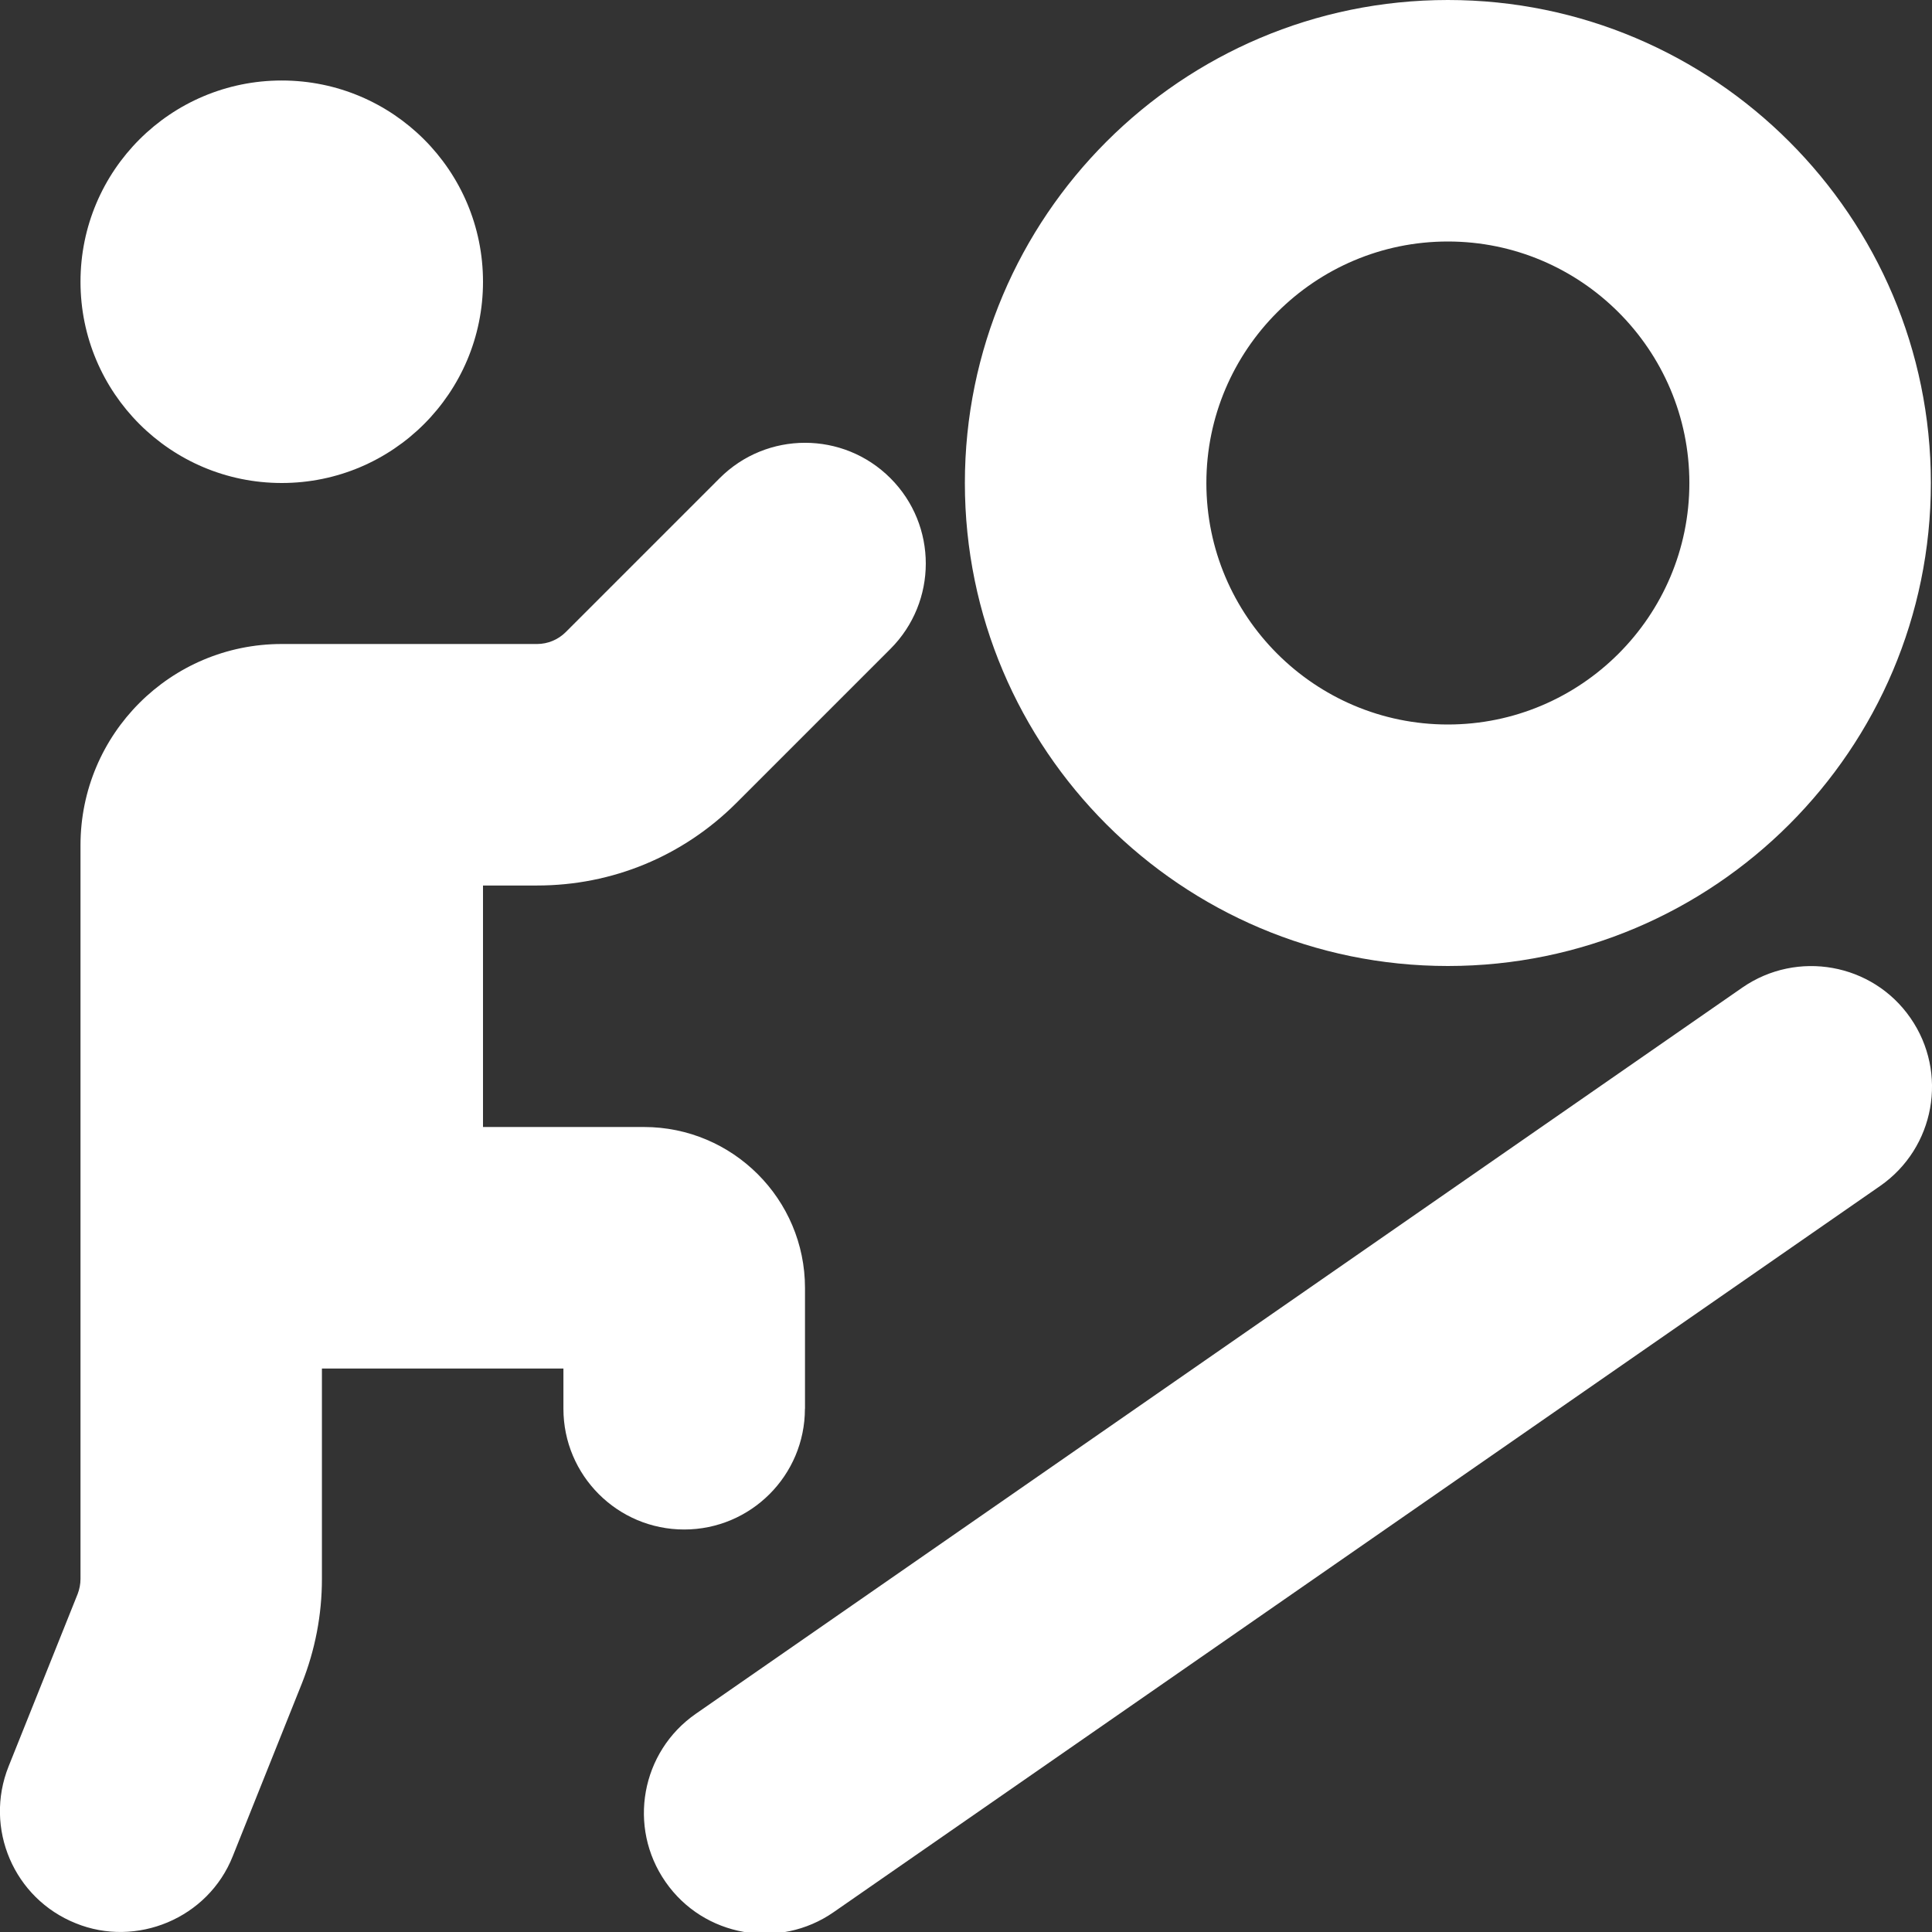 <?xml version="1.0" encoding="UTF-8"?>
<svg xmlns="http://www.w3.org/2000/svg" id="Layer_1" data-name="Layer 1" viewBox="0 0 24 24">
  <rect x="0" y="0" width="24" height="24" fill="#333333" stroke="none"/>
  <path fill="white" d="M1,3.5c0-1.381,1.119-2.5,2.5-2.5s2.5,1.119,2.5,2.5-1.119,2.5-2.5,2.5S1,4.881,1,3.5ZM23.732,12.645c-.471-.68-1.407-.848-2.088-.377l-13,9.021c-.681,.473-.85,1.407-.377,2.088,.475,.686,1.415,.845,2.088,.377l13-9.021c.681-.473,.85-1.407,.377-2.088Zm-13.732,4.855v-1.5c0-1.103-.897-2-2-2h-2v-3h.672c.935,0,1.813-.364,2.475-1.025l1.914-1.914c.586-.586,.586-1.535,0-2.121s-1.535-.586-2.121,0l-1.914,1.914c-.094,.093-.222,.146-.354,.146H3.5c-1.381,0-2.5,1.119-2.5,2.5v9.115c0,.063-.013,.127-.035,.185L.107,21.942c-.308,.77,.066,1.643,.835,1.95,.749,.305,1.643-.058,1.95-.835l.859-2.147c.164-.415,.248-.851,.248-1.295v-2.615h3v.5c0,.828,.672,1.5,1.5,1.5s1.5-.672,1.5-1.5Zm1.986-11.5c0-3.309,2.691-6,6-6s6,2.691,6,6-2.691,6-6,6-6-2.691-6-6Zm3,0c0,1.654,1.346,3,3,3s3-1.346,3-3-1.346-3-3-3-3,1.346-3,3Z"/>
</svg>
